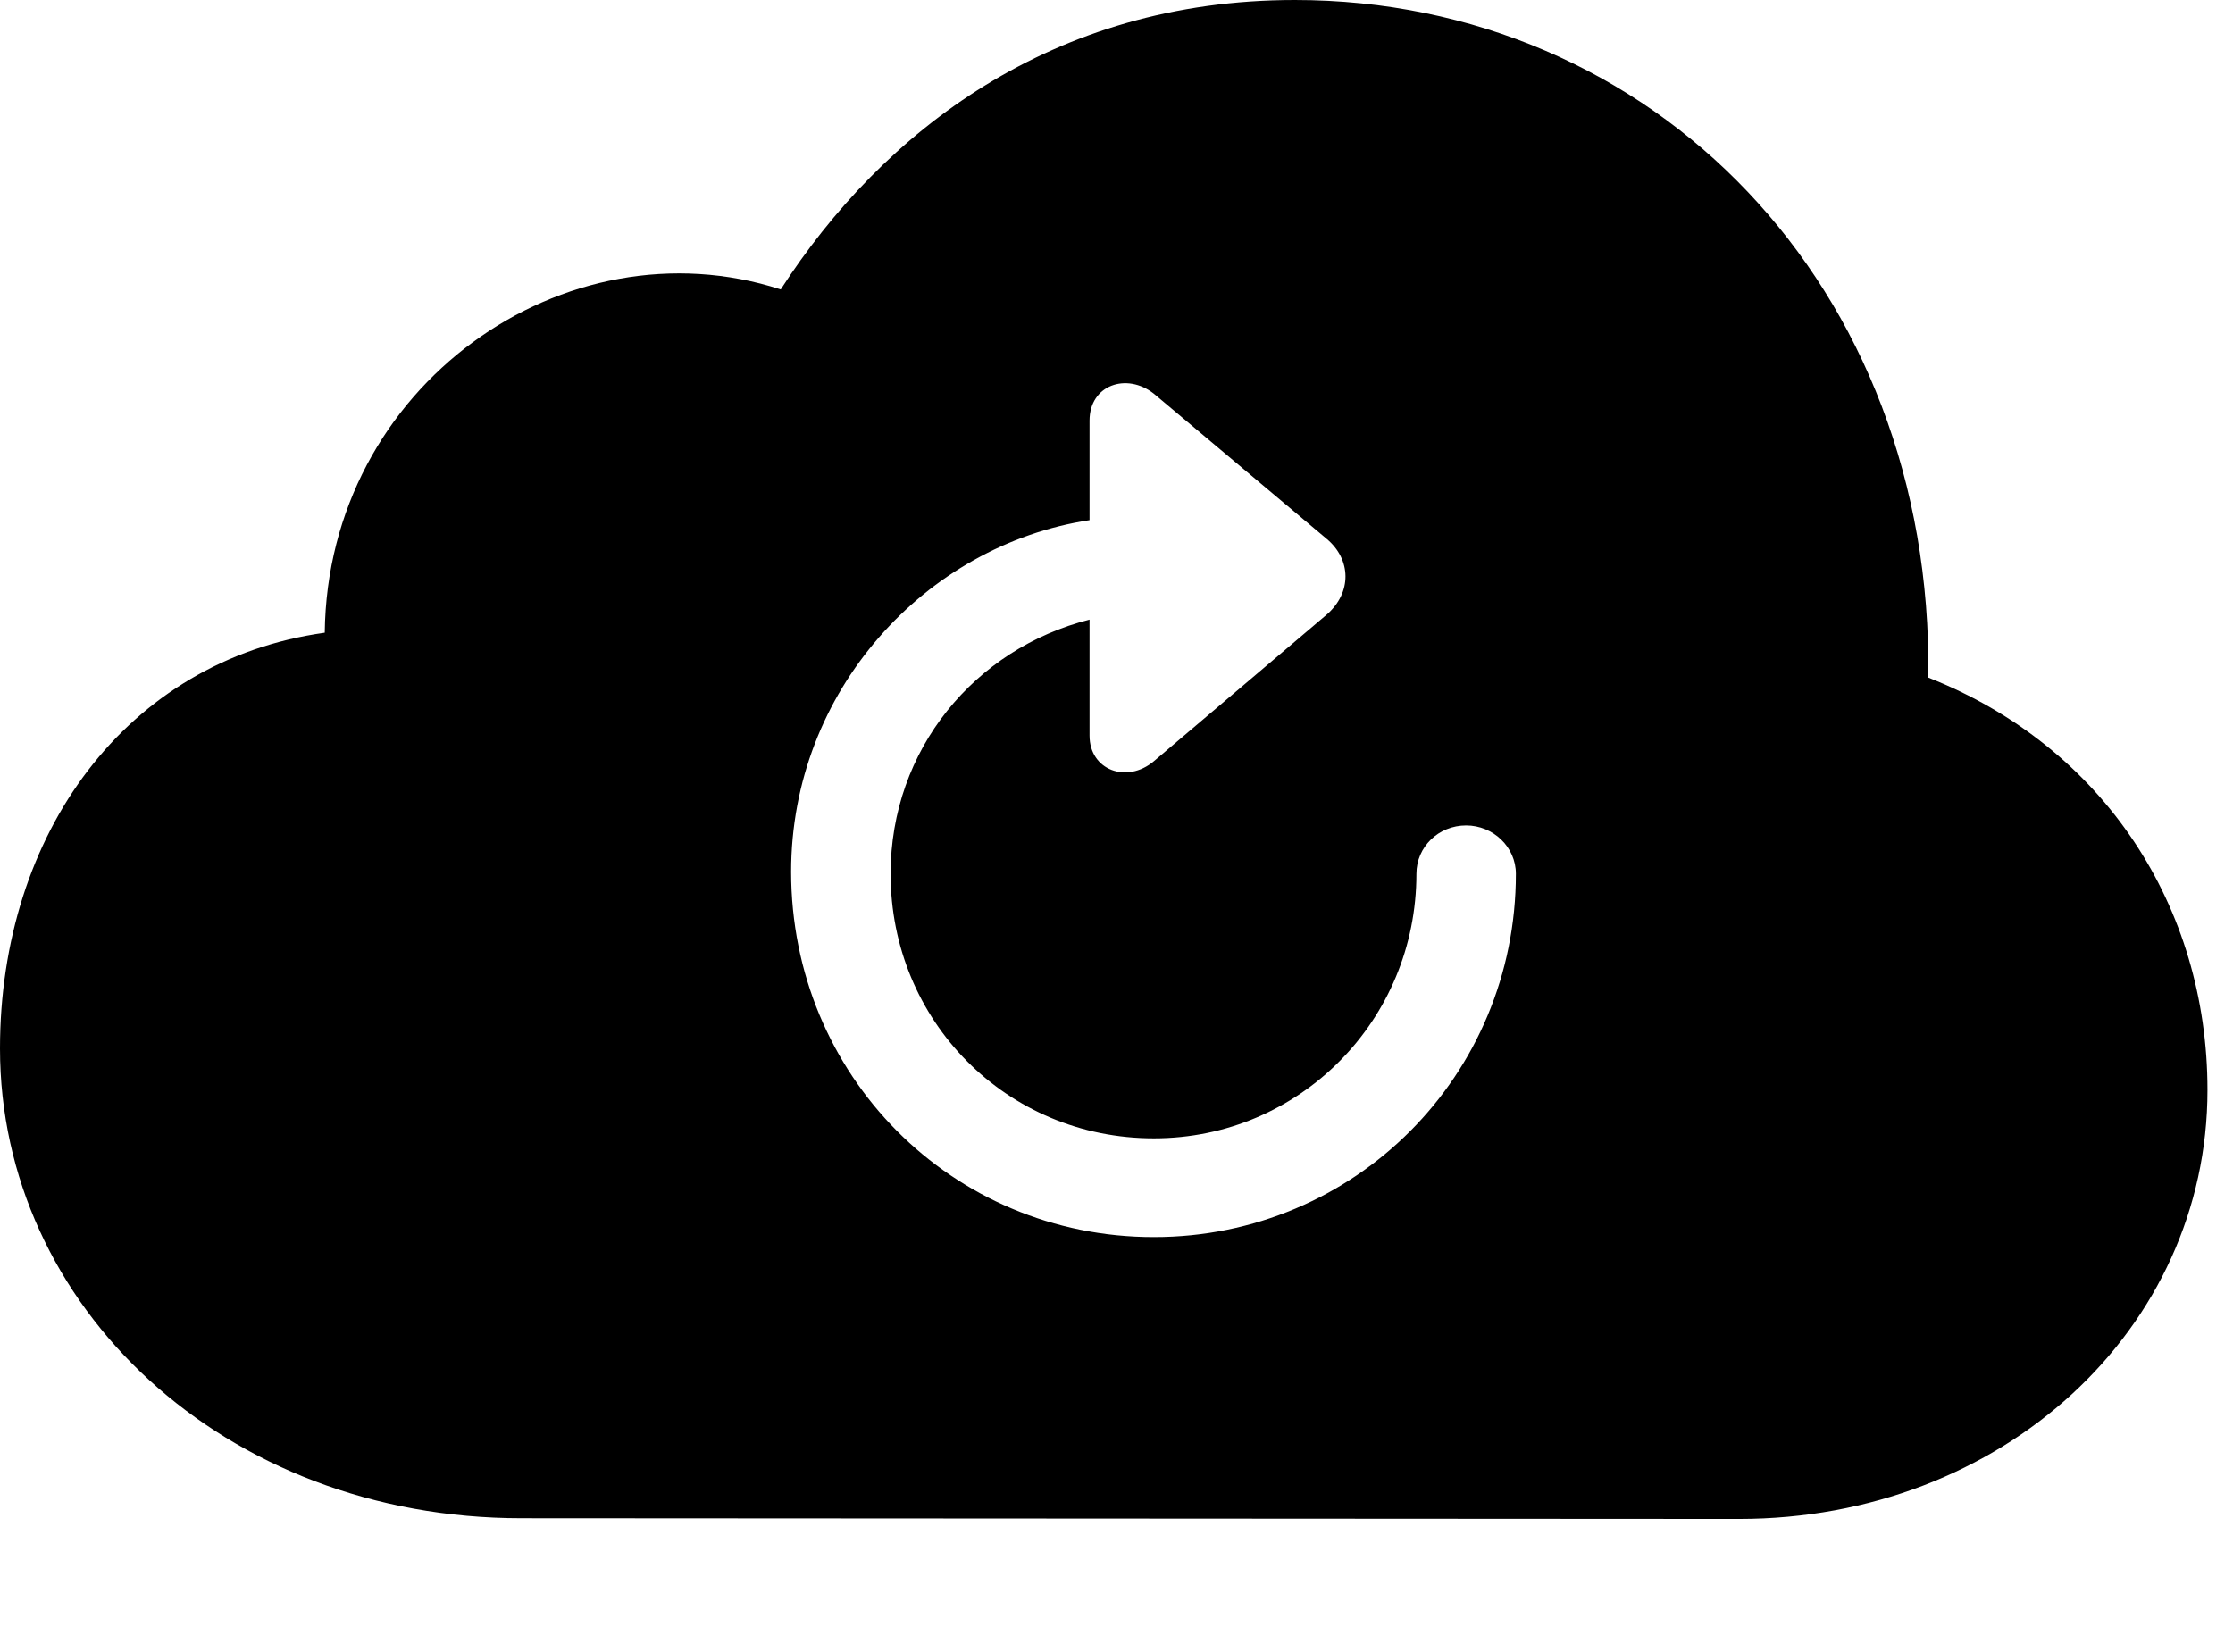 <svg version="1.1" xmlns="http://www.w3.org/2000/svg" xmlns:xlink="http://www.w3.org/1999/xlink" width="31.562" height="23.35" viewBox="0 0 31.562 23.35">
 <g>
  <rect height="23.35" opacity="0" width="31.562" x="0" y="0"/>
  <path d="M27.256 9.58C29.736 10.557 31.201 12.822 31.201 15.41C31.201 18.789 28.301 21.475 24.58 21.475L7.373 21.465C3.164 21.465 0 18.467 0 14.824C0 11.787 1.787 9.336 4.59 8.945C4.629 5.449 7.988 3.105 11.035 4.092C12.48 1.855 14.873 0 18.301 0C23.359 0 27.324 4.033 27.256 9.58ZM15.4 5.947L15.4 7.354C13.086 7.705 11.182 9.766 11.182 12.324C11.182 15.205 13.457 17.49 16.309 17.49C19.15 17.49 21.426 15.205 21.426 12.354C21.426 11.973 21.104 11.67 20.723 11.67C20.332 11.67 20.02 11.973 20.02 12.354C20.02 14.424 18.369 16.094 16.309 16.094C14.229 16.094 12.588 14.434 12.588 12.354C12.588 10.596 13.779 9.17 15.4 8.76L15.4 10.4C15.4 10.889 15.928 11.084 16.309 10.762L18.75 8.691C19.111 8.379 19.102 7.91 18.75 7.617L16.309 5.566C15.928 5.264 15.4 5.439 15.4 5.947Z" fill="currentColor"/>
 </g>
</svg>
